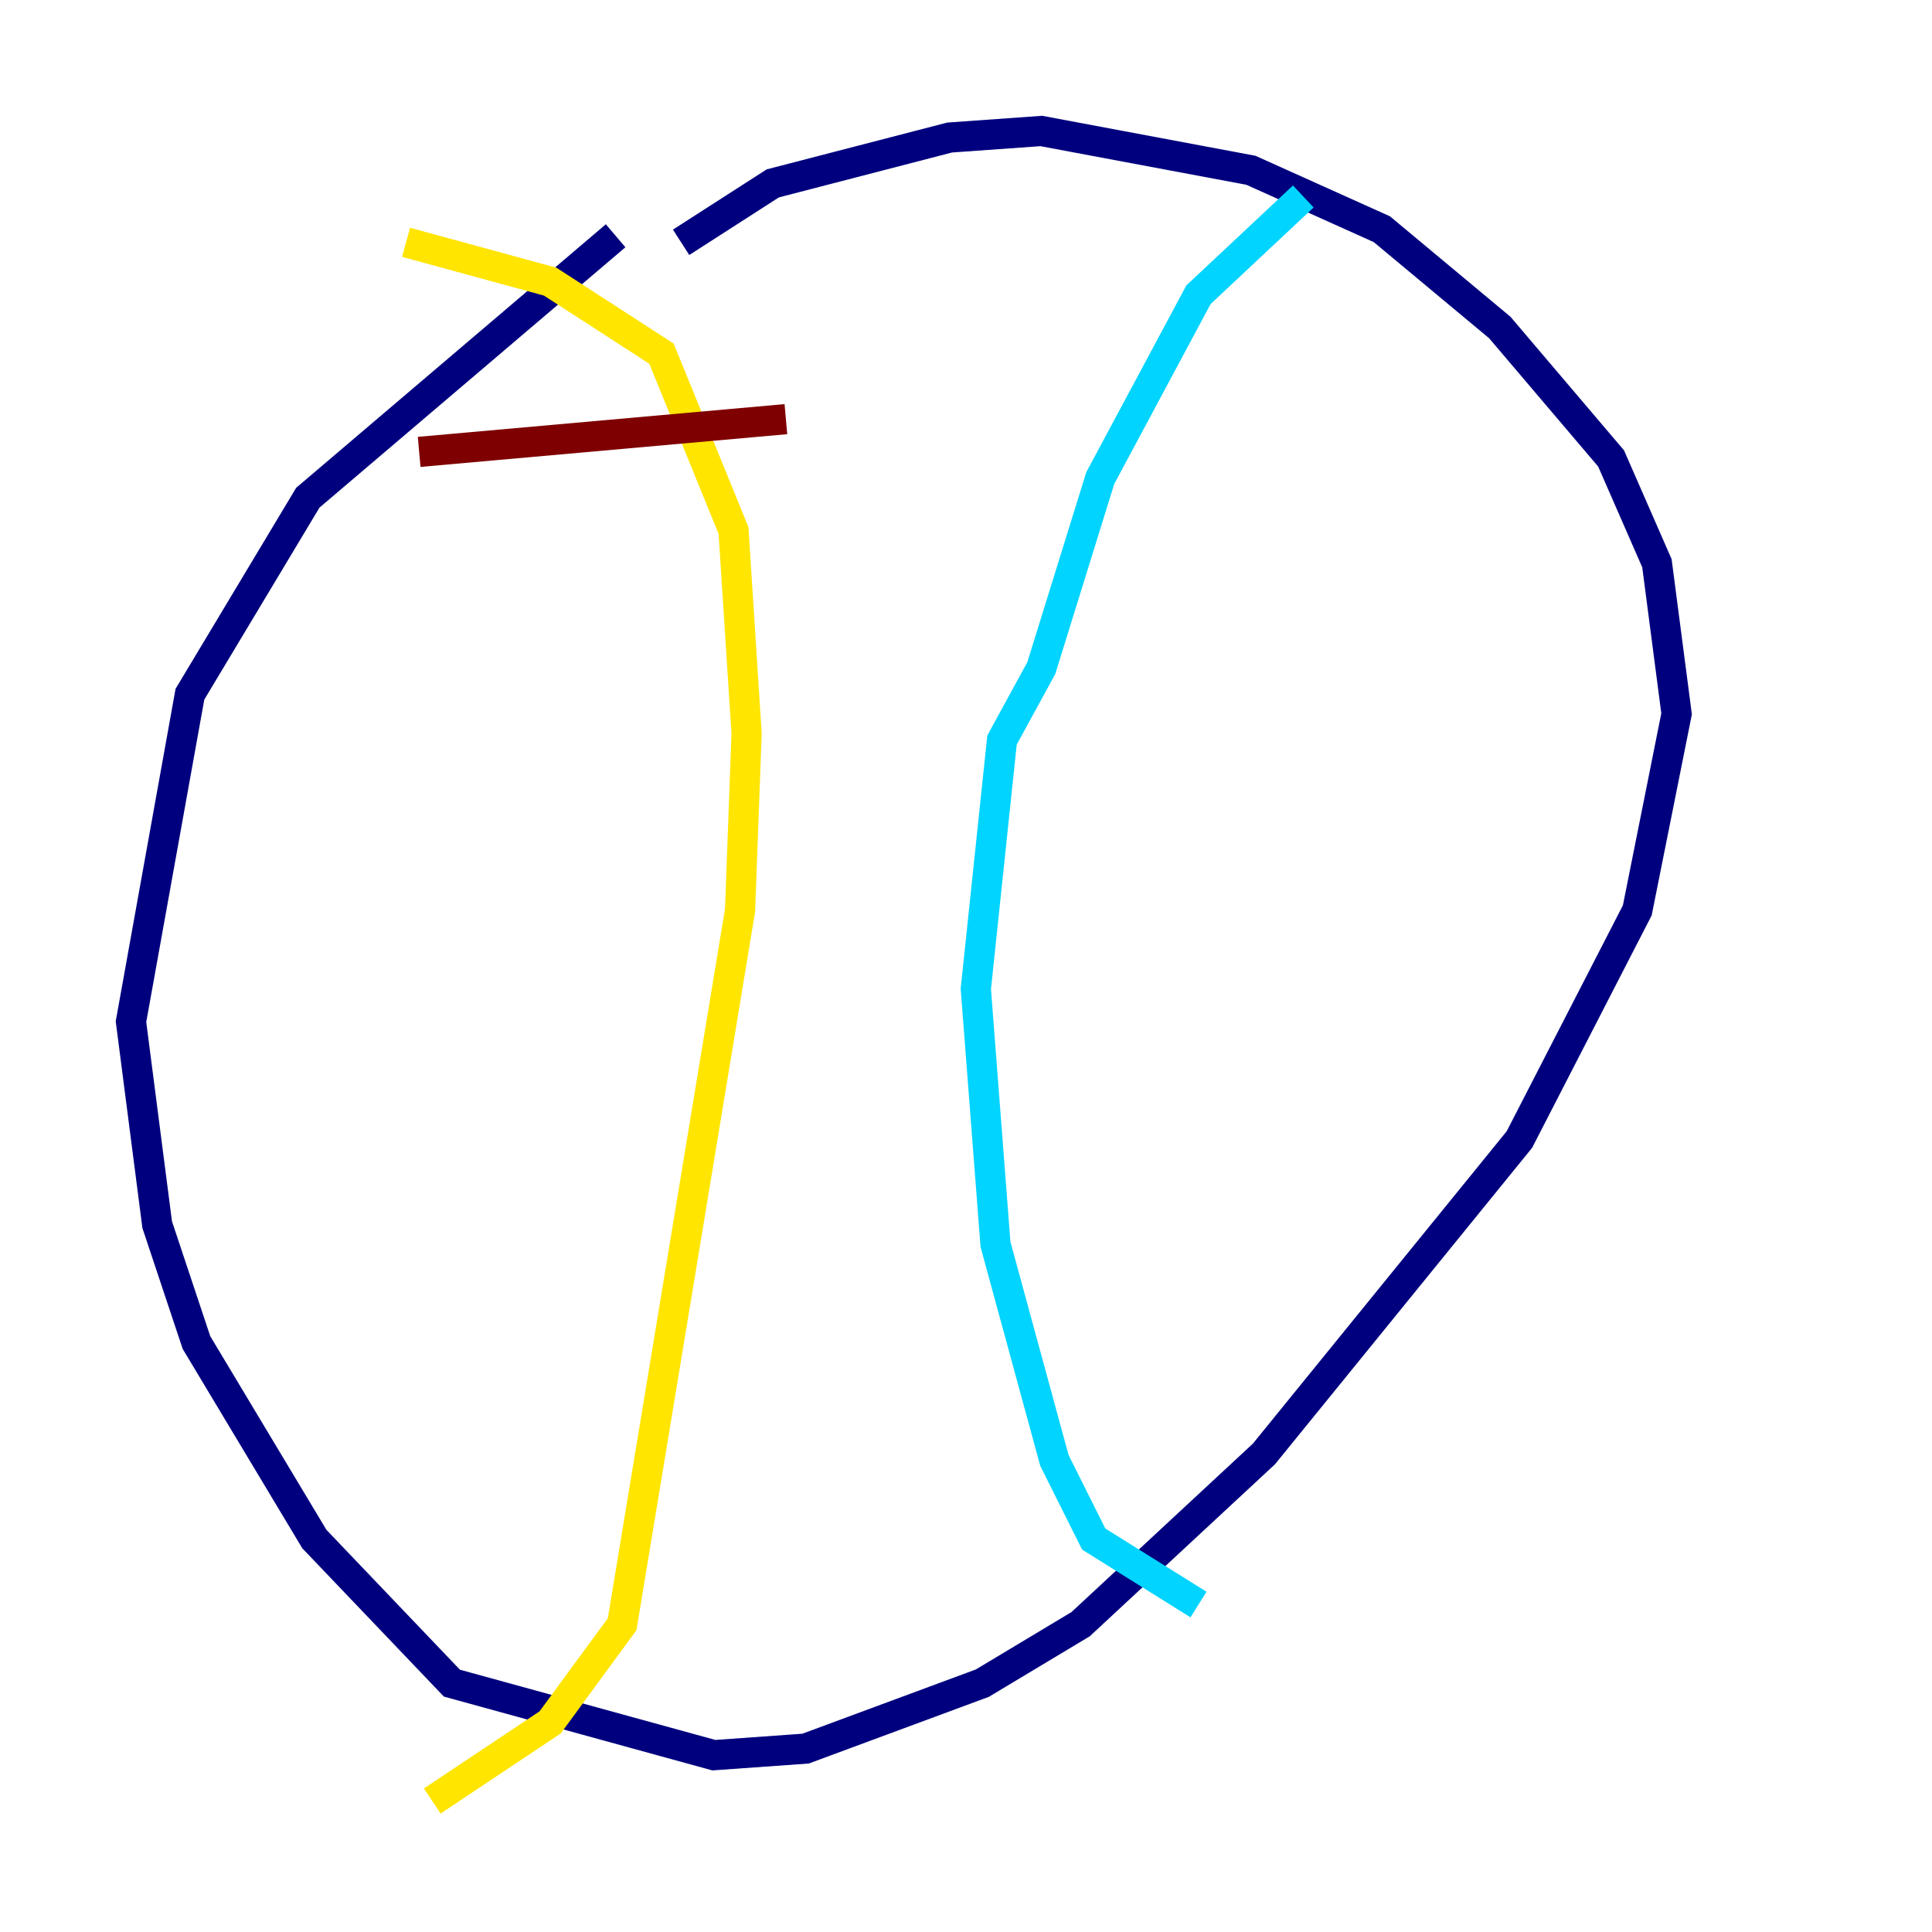 <?xml version="1.0" encoding="utf-8" ?>
<svg baseProfile="tiny" height="128" version="1.2" viewBox="0,0,128,128" width="128" xmlns="http://www.w3.org/2000/svg" xmlns:ev="http://www.w3.org/2001/xml-events" xmlns:xlink="http://www.w3.org/1999/xlink"><defs /><polyline fill="none" points="40.786,15.62 20.393,32.976 16.488,39.485 12.583,45.993 8.678,67.688 10.414,81.139 13.017,88.949 20.827,101.966 29.939,111.512 47.295,116.285 53.37,115.851 65.085,111.512 71.593,107.607 83.742,96.325 100.664,75.498 108.475,60.312 111.078,47.295 109.776,37.315 106.739,30.373 99.363,21.695 91.552,15.186 82.875,11.281 68.99,8.678 62.915,9.112 51.2,12.149 45.125,16.054" stroke="#00007f" stroke-width="2" /><polyline fill="none" points="86.346,13.017 79.403,19.525 72.895,31.675 68.99,44.258 66.386,49.031 64.651,65.519 65.953,82.441 69.858,96.759 72.461,101.966 79.403,106.305" stroke="#00d4ff" stroke-width="2" /><polyline fill="none" points="26.902,16.054 36.447,18.658 43.824,23.43 48.597,35.146 49.464,48.597 49.031,60.312 41.22,107.607 36.447,114.115 28.637,119.322" stroke="#ffe500" stroke-width="2" /><polyline fill="none" points="27.77,29.939 52.068,27.77" stroke="#7f0000" stroke-width="2" /></svg>